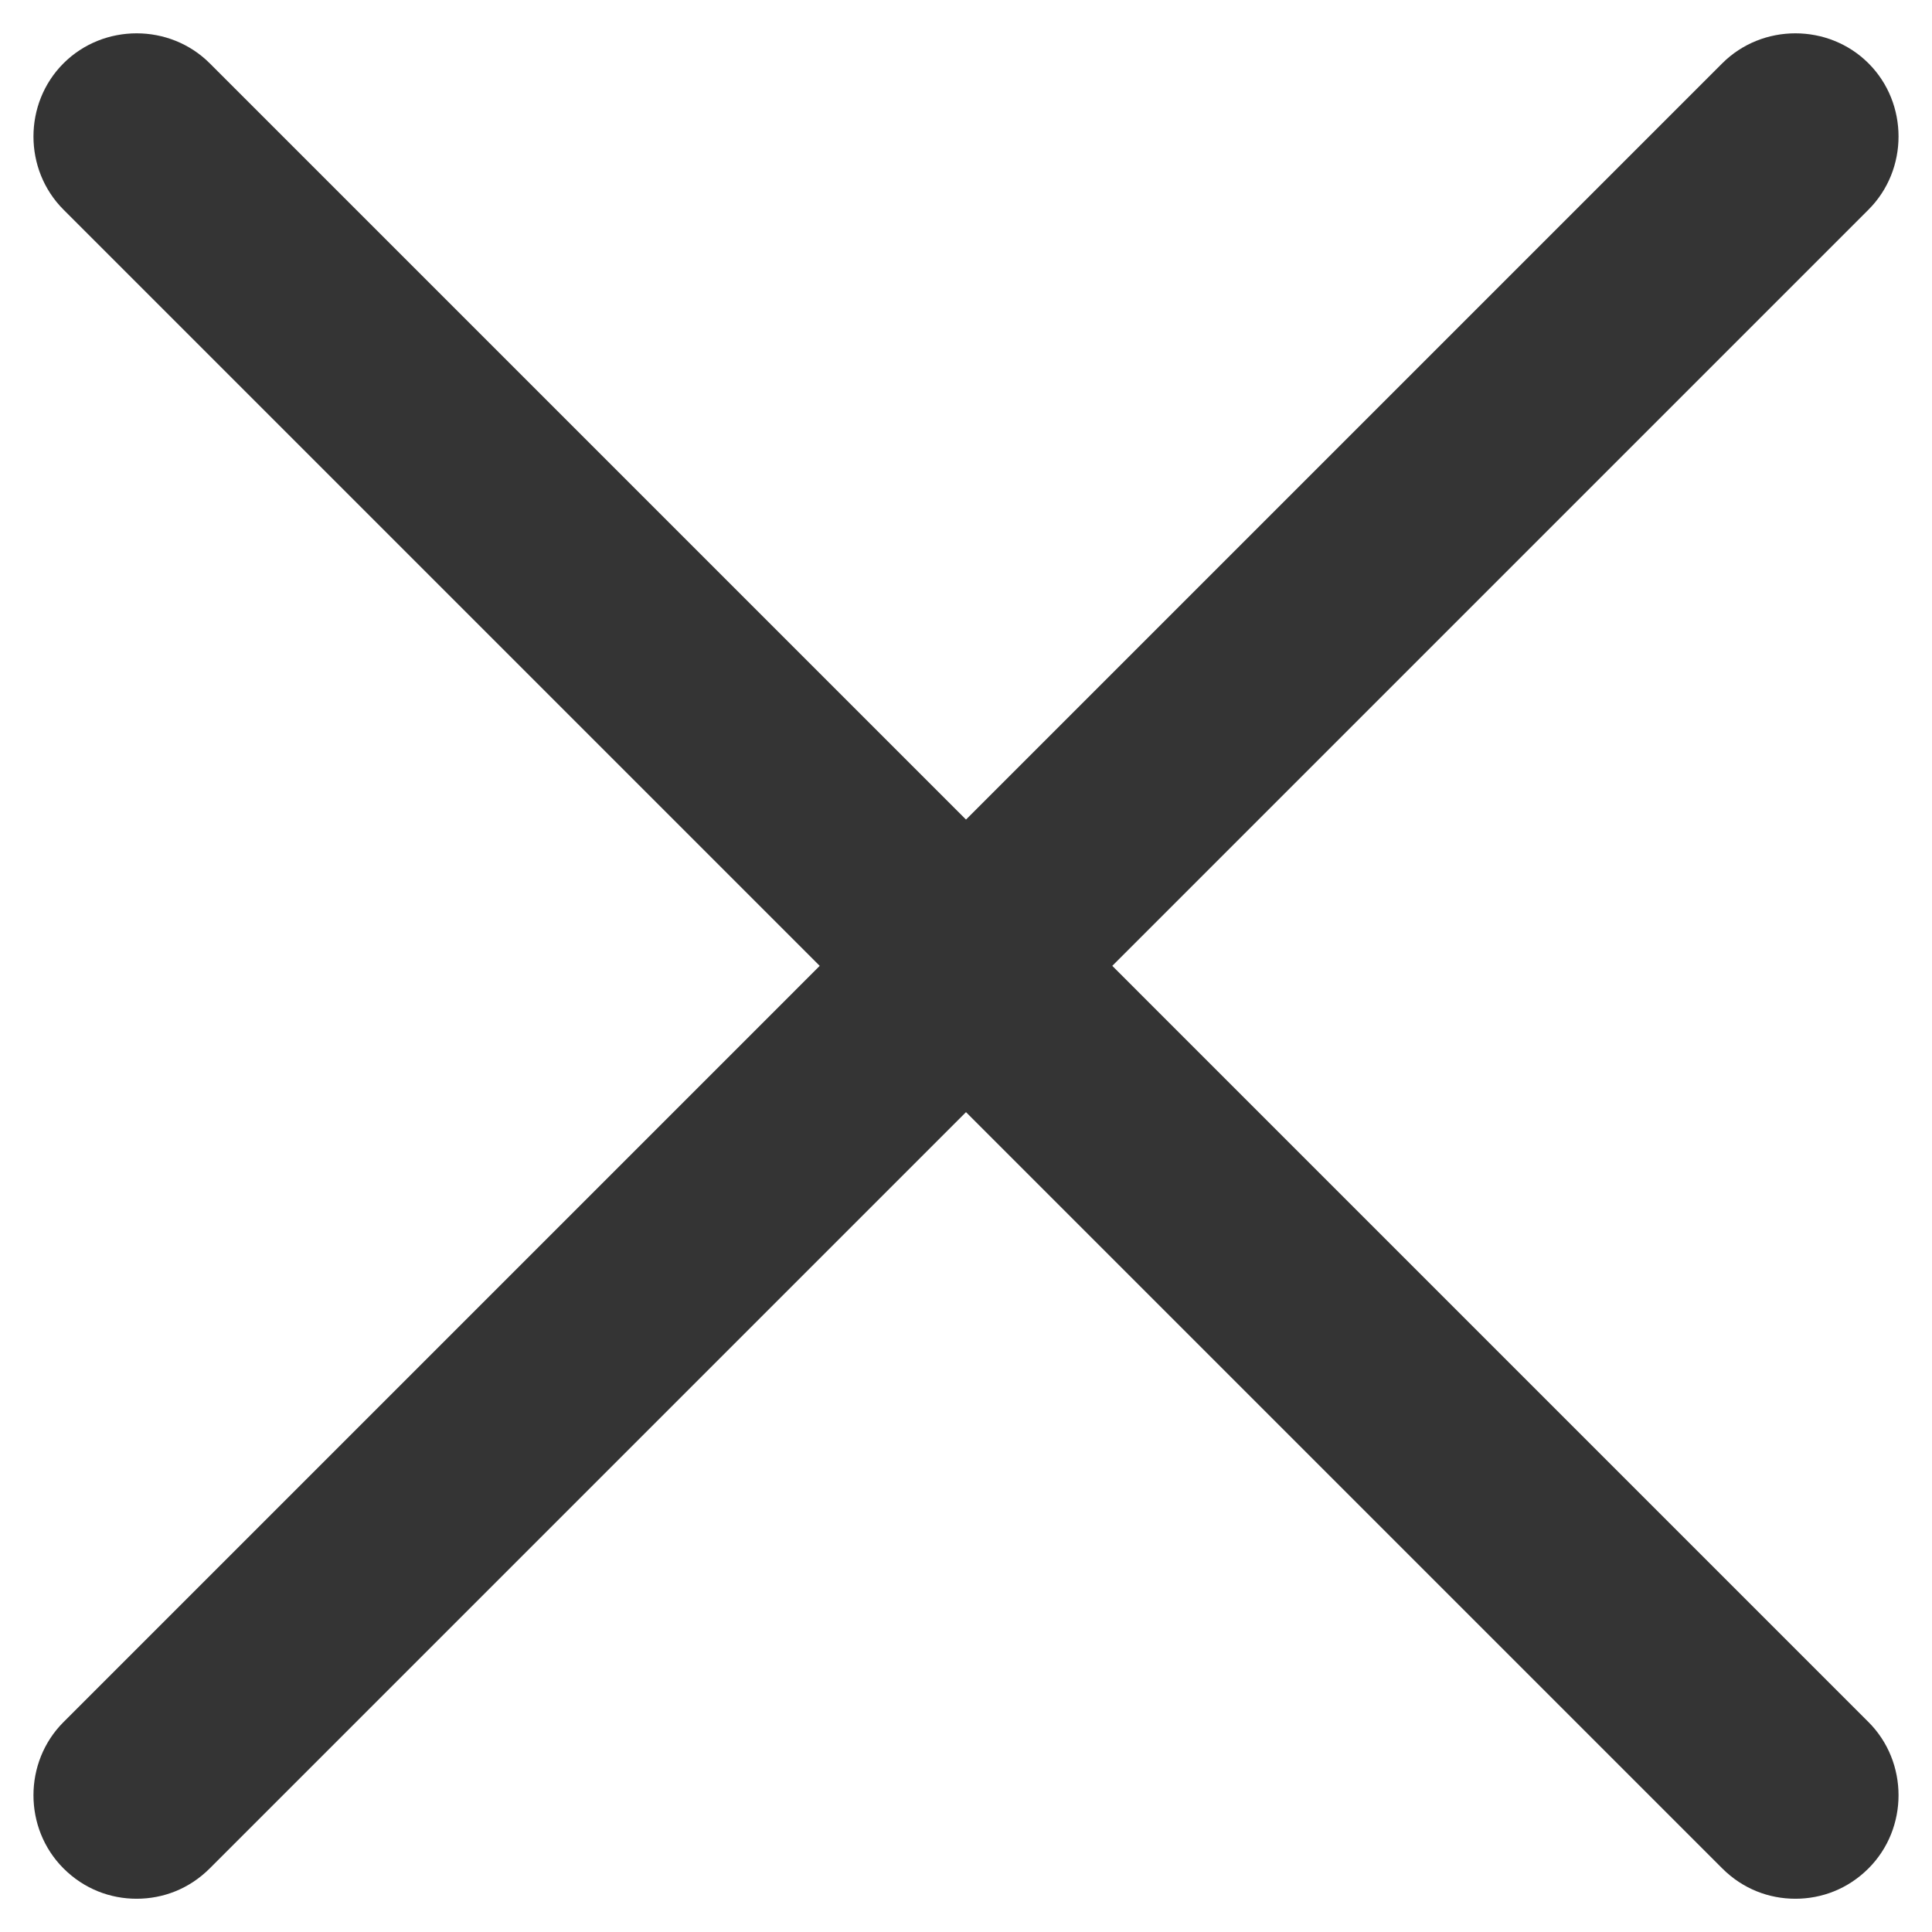<svg width="14" height="14" viewBox="0 0 14 14" fill="none" xmlns="http://www.w3.org/2000/svg">
<path d="M8.06 6.999L13.54 1.519C13.83 1.229 13.83 0.749 13.54 0.459C13.25 0.169 12.77 0.169 12.48 0.459L7 5.939L1.52 0.459C1.23 0.169 0.75 0.169 0.46 0.459C0.17 0.749 0.17 1.229 0.46 1.519L5.94 6.999L0.46 12.479C0.17 12.769 0.17 13.249 0.46 13.539C0.61 13.689 0.8 13.759 0.99 13.759C1.18 13.759 1.37 13.689 1.52 13.539L7 8.059L12.48 13.539C12.63 13.689 12.82 13.759 13.01 13.759C13.2 13.759 13.39 13.689 13.54 13.539C13.83 13.249 13.83 12.769 13.54 12.479L8.06 6.999Z" fill="#343434"/>
</svg>
